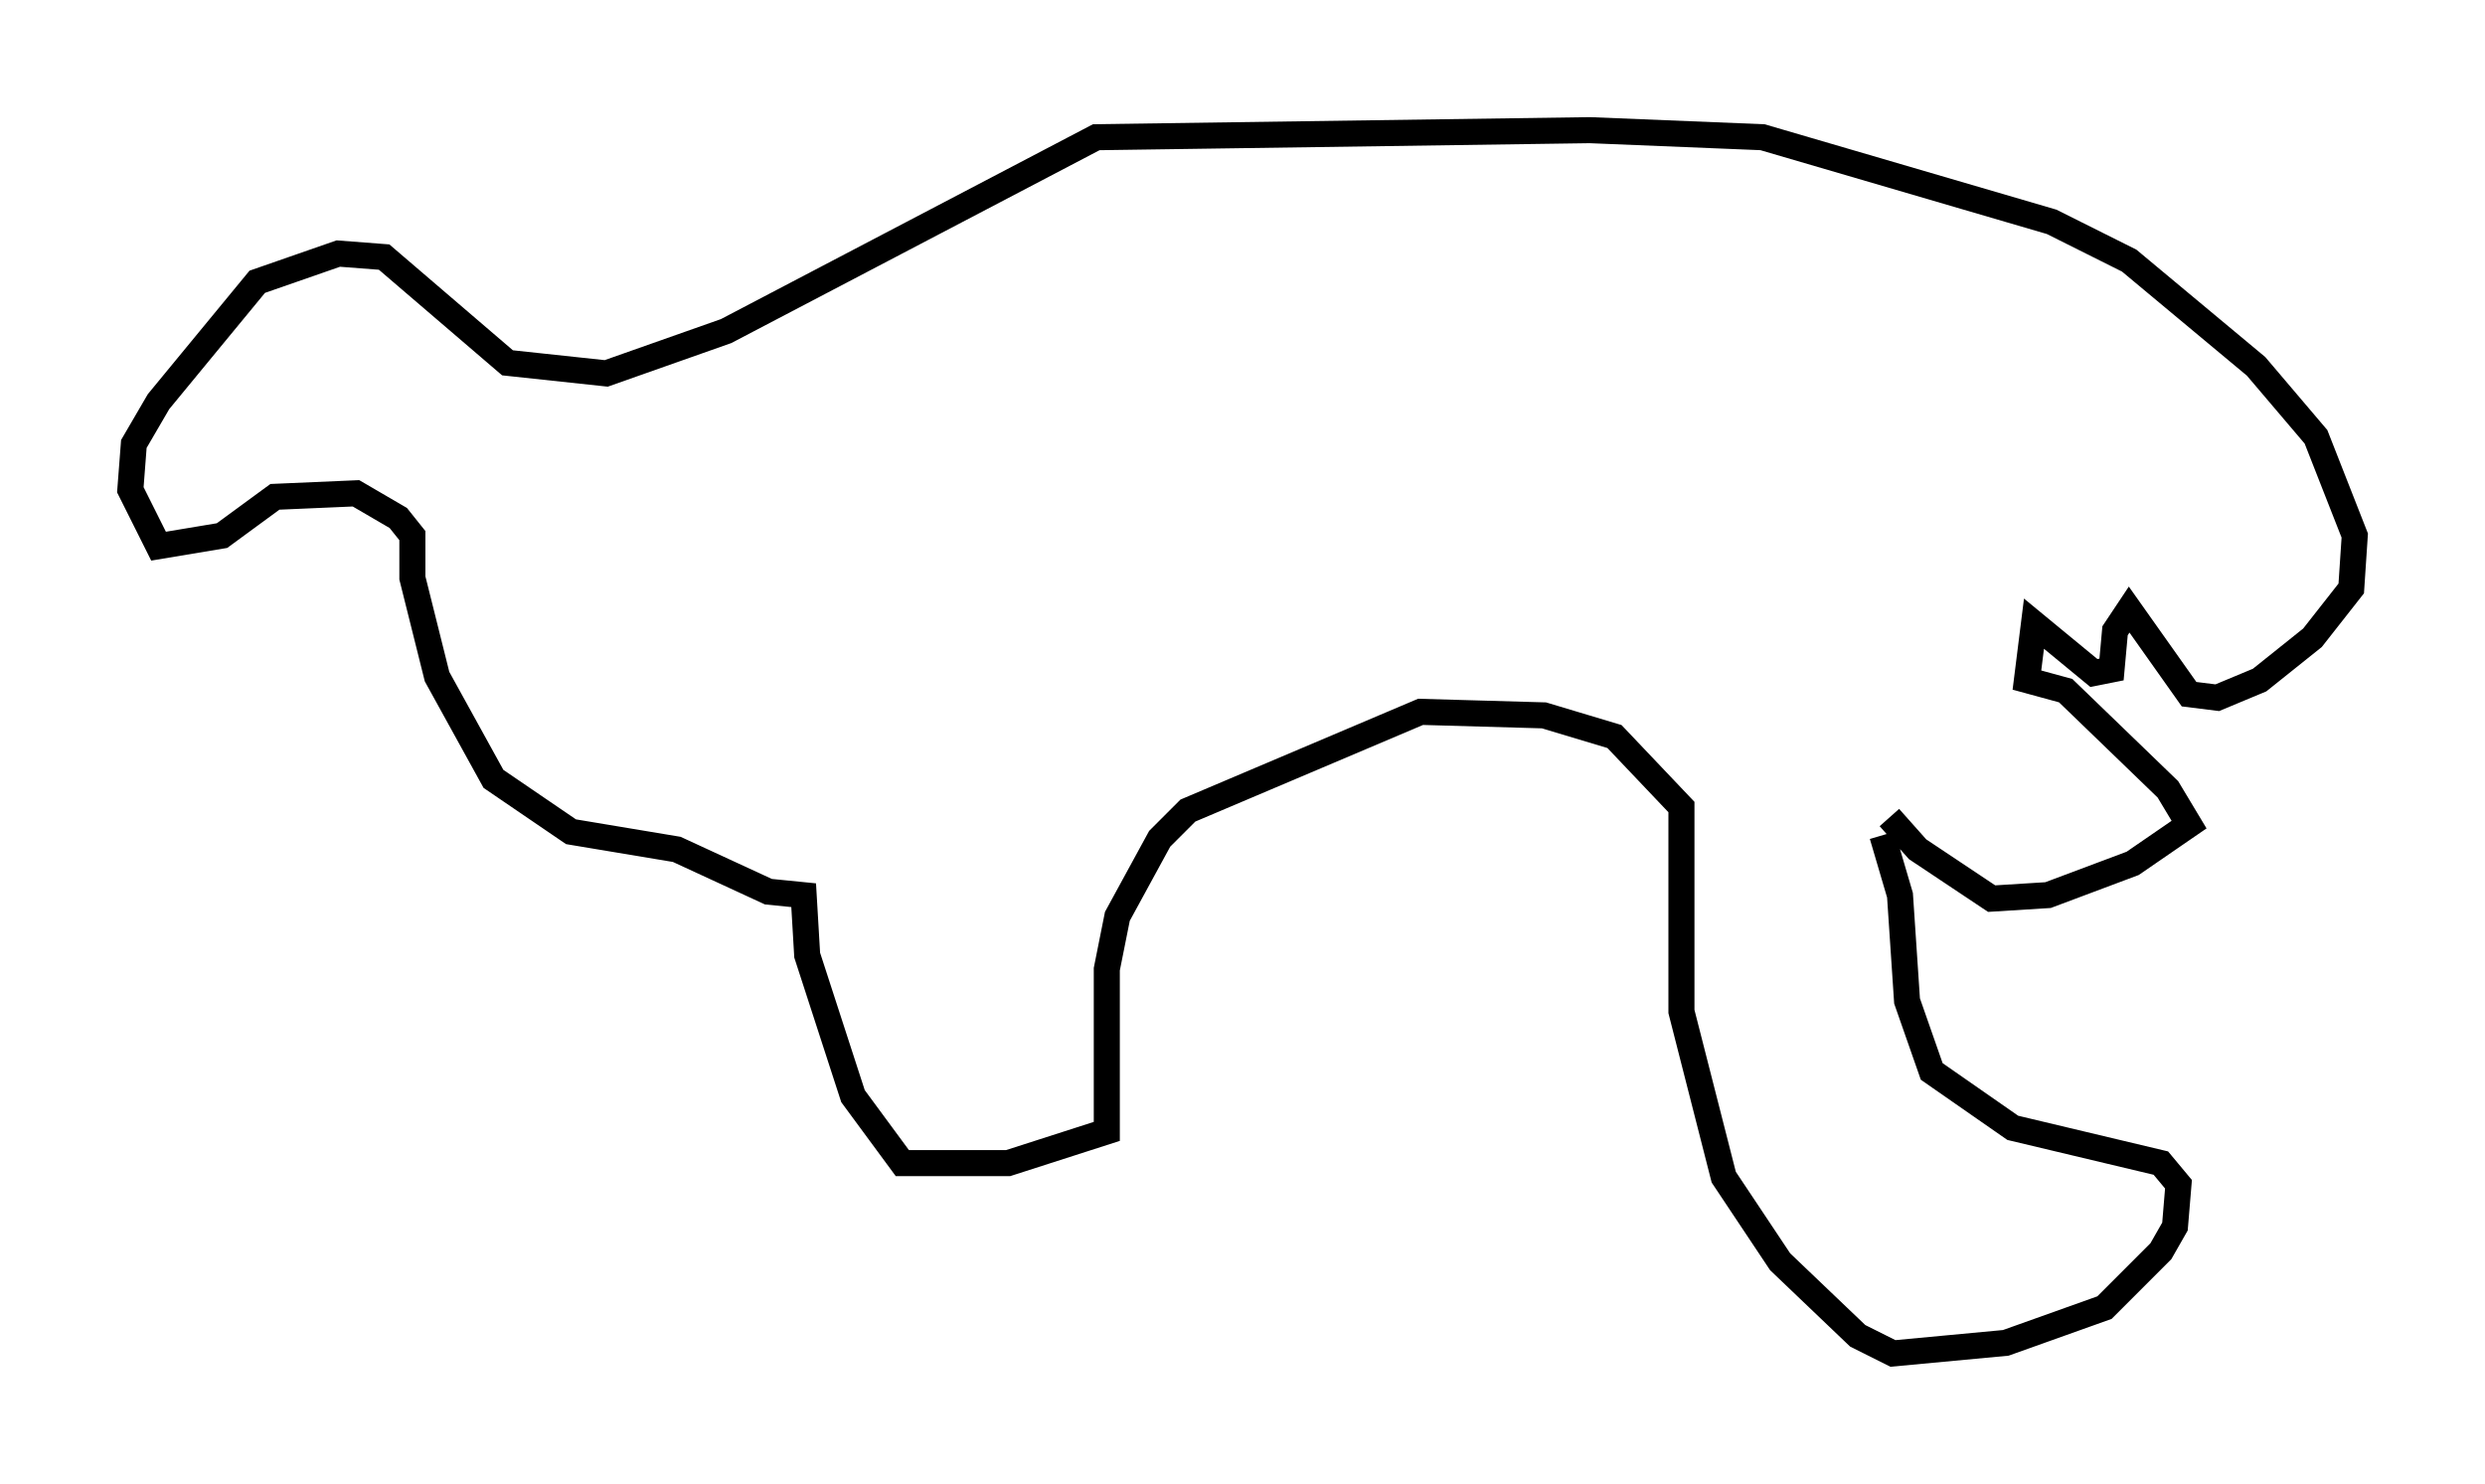 <?xml version="1.0" encoding="utf-8" ?>
<svg baseProfile="full" height="56.955" version="1.1" width="95.385" xmlns="http://www.w3.org/2000/svg" xmlns:ev="http://www.w3.org/2001/xml-events" xmlns:xlink="http://www.w3.org/1999/xlink"><defs /><rect fill="white" height="56.955" width="95.385" x="0" y="0" /><path d="M72.388, 30.71 m-0.135, 1.353 l0.677, 2.3 0.271, 4.059 l0.947, 2.706 3.112, 2.165 l5.683, 1.353 0.677, 0.812 l-0.135, 1.624 -0.541, 0.947 l-2.165, 2.165 -3.789, 1.353 l-4.33, 0.406 -1.353, -0.677 l-2.977, -2.842 -2.165, -3.248 l-1.624, -6.36 0.0, -7.848 l-2.571, -2.706 -2.706, -0.812 l-4.736, -0.135 -8.931, 3.789 l-1.083, 1.083 -1.624, 2.977 l-0.406, 2.03 0.0, 6.225 l-3.789, 1.218 -4.059, 0.0 l-1.894, -2.571 -1.759, -5.413 l-0.135, -2.3 -1.353, -0.135 l-3.518, -1.624 -4.059, -0.677 l-2.977, -2.03 -2.165, -3.924 l-0.947, -3.789 0.0, -1.624 l-0.541, -0.677 -1.624, -0.947 l-3.112, 0.135 -2.03, 1.488 l-2.436, 0.406 -1.083, -2.165 l0.135, -1.759 0.947, -1.624 l3.789, -4.601 3.112, -1.083 l1.759, 0.135 4.736, 4.059 l3.789, 0.406 4.601, -1.624 l14.208, -7.442 18.944, -0.271 l6.631, 0.271 11.096, 3.248 l2.977, 1.488 4.871, 4.059 l2.3, 2.706 1.488, 3.789 l-0.135, 2.03 -1.488, 1.894 l-2.03, 1.624 -1.624, 0.677 l-1.083, -0.135 -2.3, -3.248 l-0.541, 0.812 -0.135, 1.488 l-0.677, 0.135 -2.3, -1.894 l-0.271, 2.165 1.488, 0.406 l3.924, 3.789 0.812, 1.353 l-2.165, 1.488 -3.248, 1.218 l-2.165, 0.135 -2.842, -1.894 l-1.083, -1.218 " fill="none" stroke="black" stroke-width="1" /></svg>